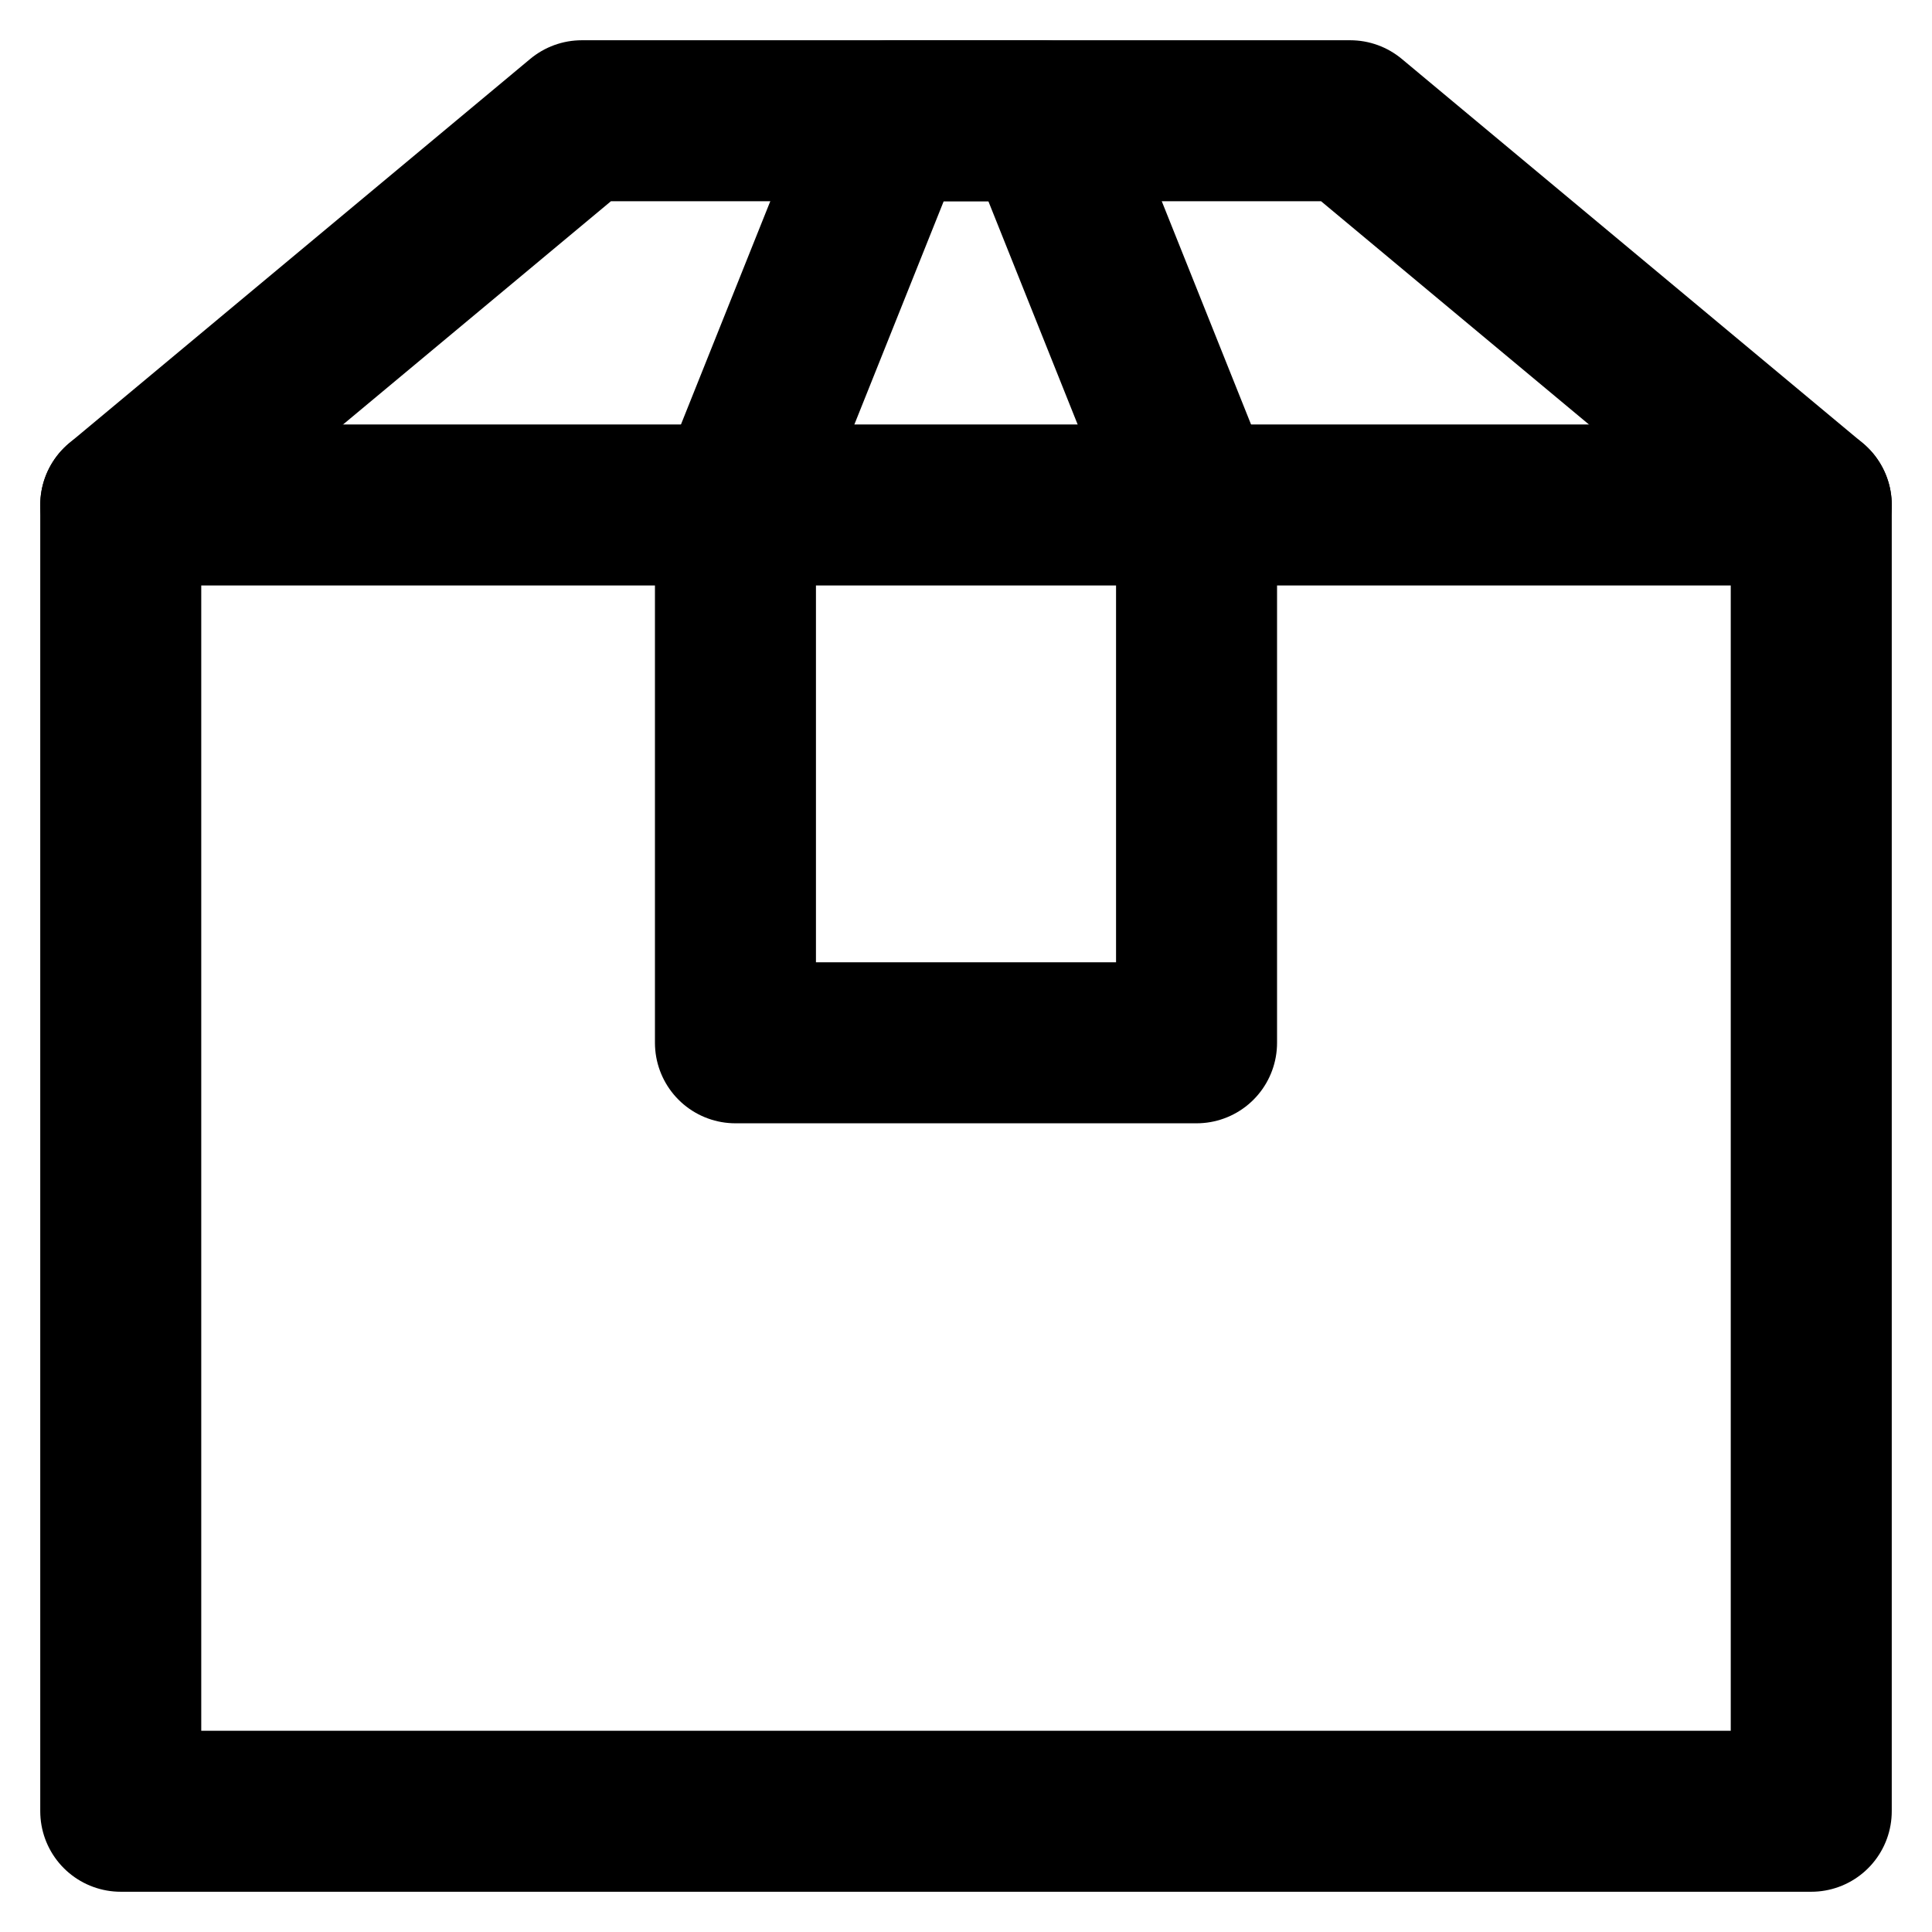 <svg width="24" height="24" viewBox="0 0 24 24" xmlns="http://www.w3.org/2000/svg">
<g id="box-outline" clip-path="url(#clip0_3326_2481)">
<path id="Vector" d="M1.5 6.273H22.5" stroke="currentColor" stroke-width="2" stroke-linecap="round" stroke-linejoin="round" fill="transparent"/>
<path id="Vector_2" d="M22.5 6.273L16.773 1.5H7.227L1.5 6.273V22.5H22.5V6.273Z" stroke="currentColor" stroke-width="2" stroke-linecap="round" stroke-linejoin="round" fill="transparent" />
<path id="Vector_3" d="M14.864 12.954H9.136V6.273L11.046 1.5H12.955L14.864 6.273V12.954Z" stroke="currentColor" stroke-width="2" stroke-linecap="round" stroke-linejoin="round" fill="transparent" />
</g>
<defs>
<clipPath id="clip0_3326_2481">
<rect width="24" height="24" fill="white"/>
</clipPath>
</defs>
</svg>
